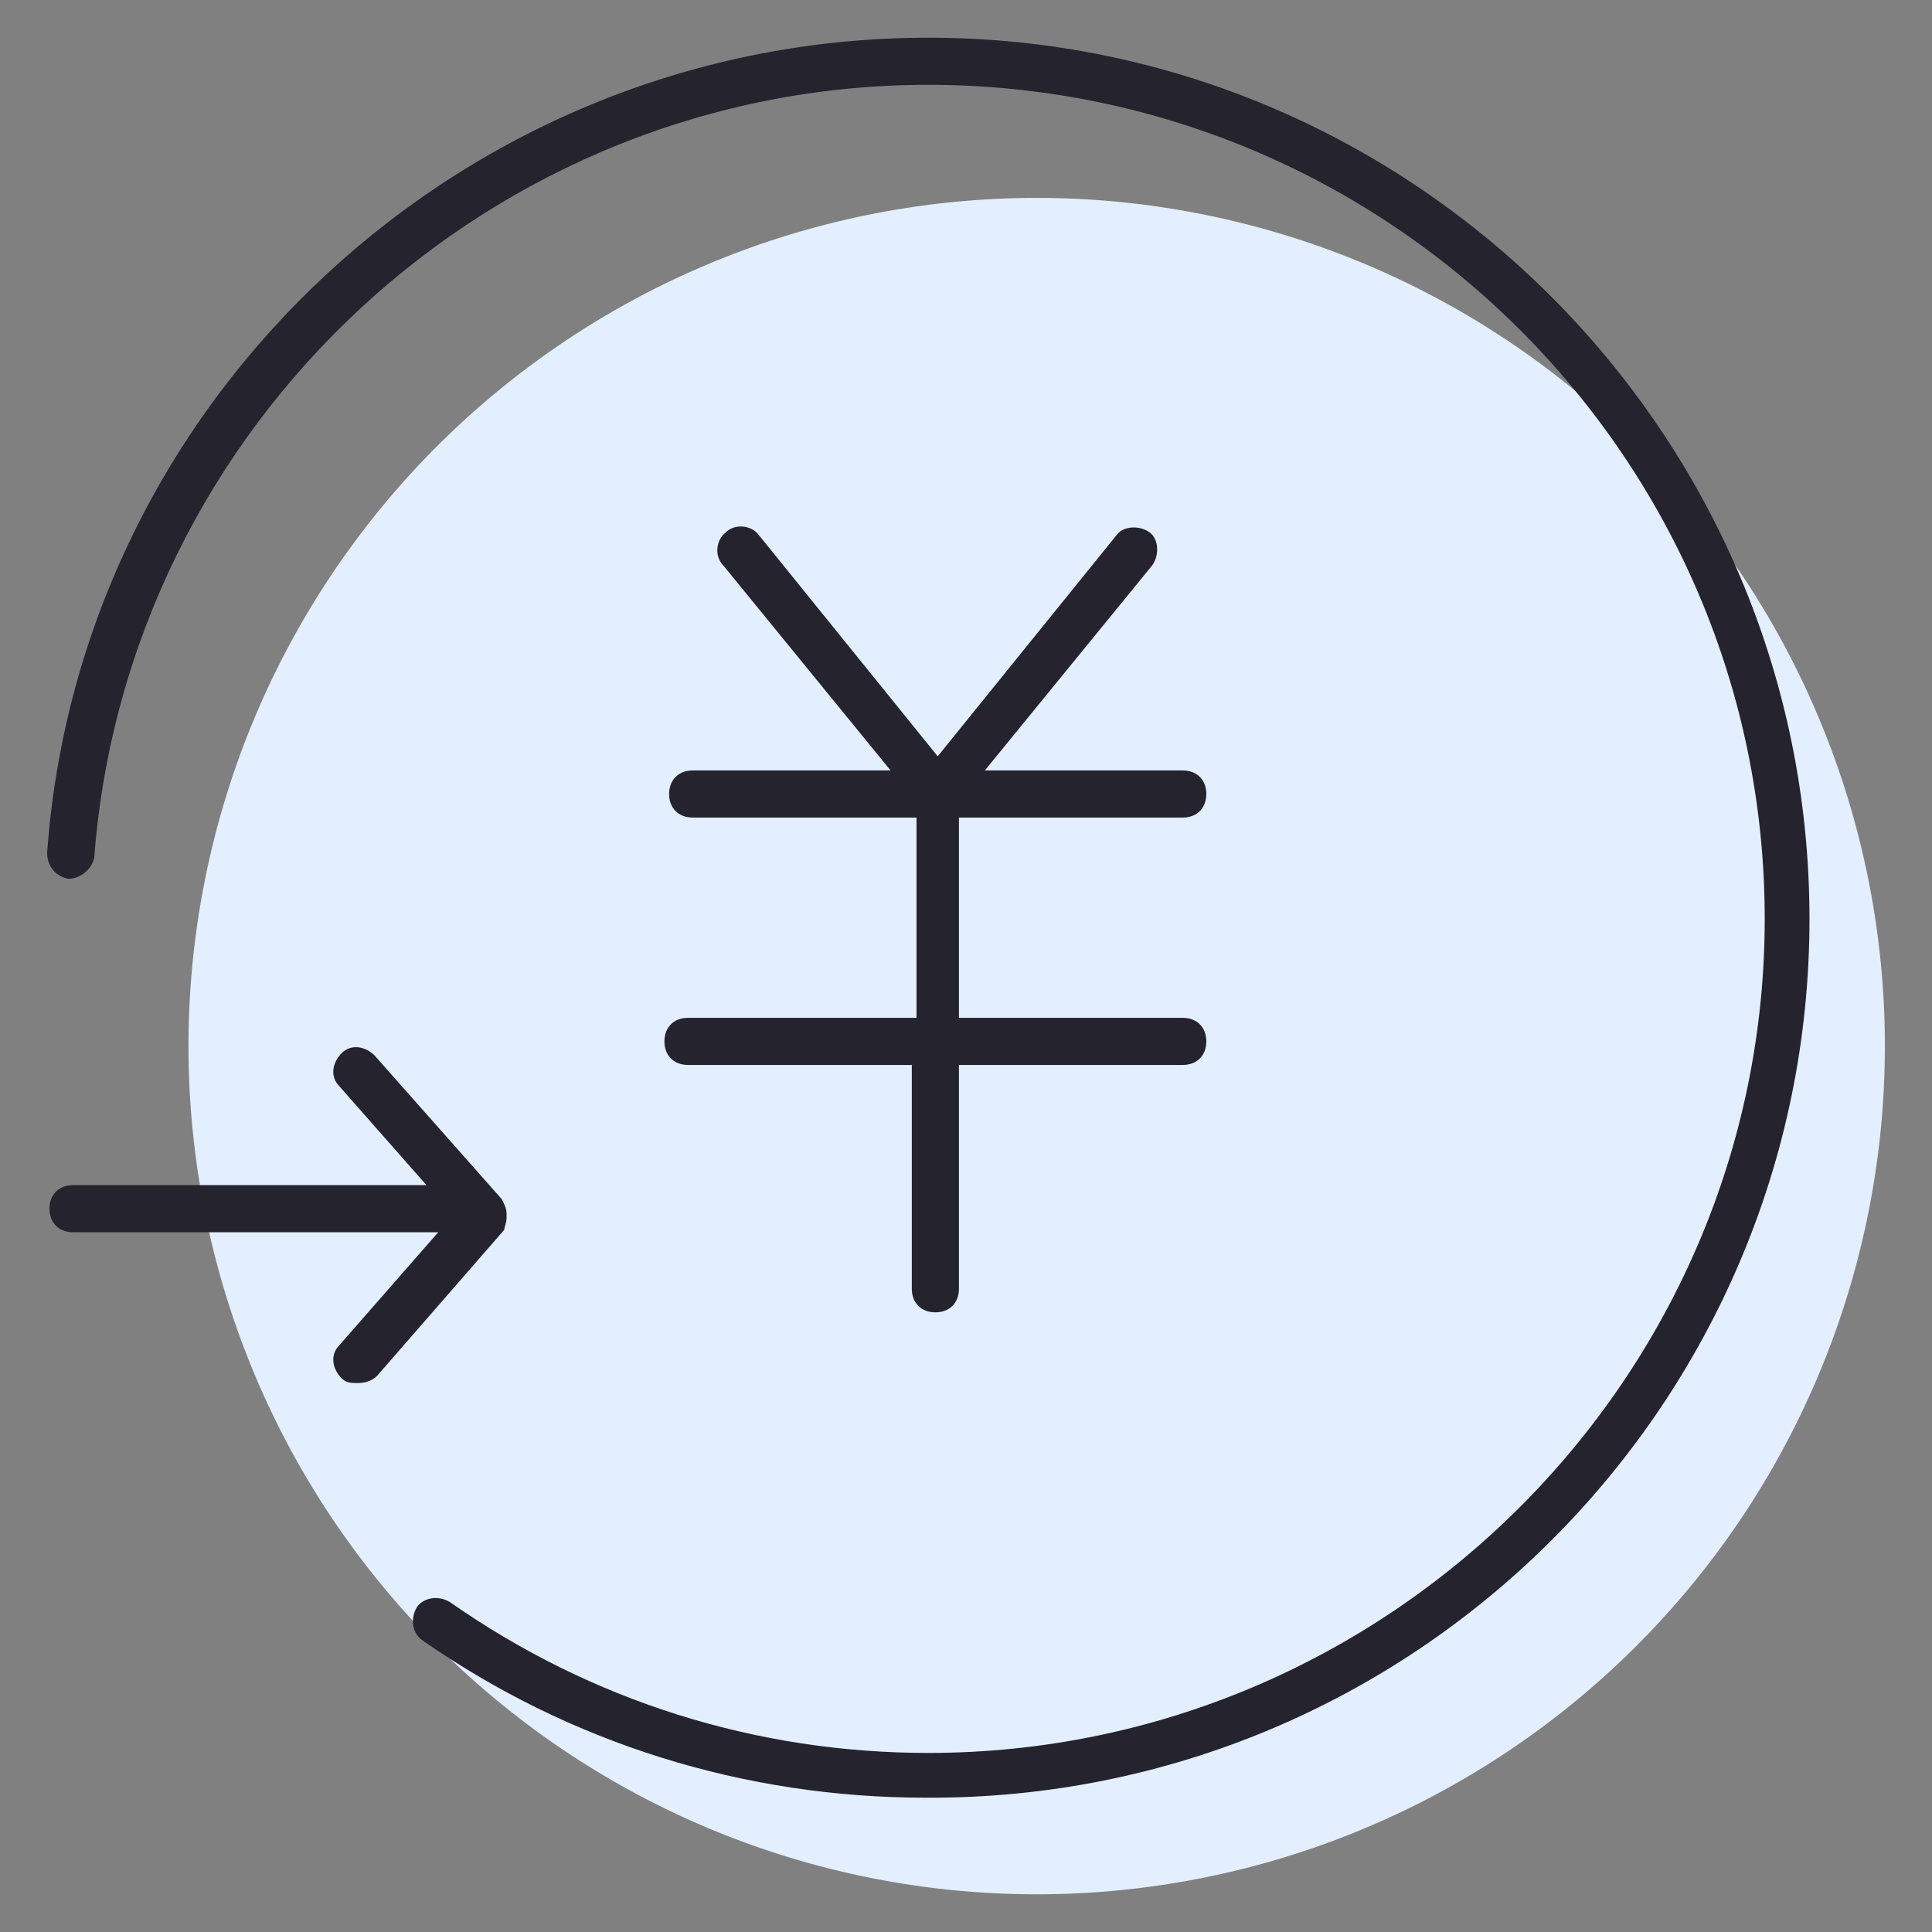 <?xml version="1.0" standalone="no"?><!DOCTYPE svg PUBLIC "-//W3C//DTD SVG 1.1//EN" "http://www.w3.org/Graphics/SVG/1.1/DTD/svg11.dtd"><svg class="icon" width="200px" height="200.00px" viewBox="0 0 1024 1024" version="1.1" xmlns="http://www.w3.org/2000/svg"><rect x="0" y="0" width="1024" height="1024" fill="#808080" stroke="none"/><path d="M549.463 554.459m-449.561 0a449.561 449.561 0 1 0 899.122 0 449.561 449.561 0 1 0-899.122 0Z" fill="#E3EFFF" /><path d="M492.02 19.98C247.259 19.98 42.459 209.795 24.976 452.059c0 7.493 4.995 12.488 11.239 13.737 6.244 0 12.488-4.995 13.737-11.239C67.434 224.78 260.995 44.956 492.02 44.956 736.78 44.956 935.337 243.512 935.337 487.024s-199.805 442.068-443.317 442.068c-91.161 0-178.576-27.473-253.502-79.922-6.244-3.746-13.737-2.498-17.483 2.498-3.746 6.244-2.498 13.737 2.498 17.483 78.673 54.946 171.083 83.668 267.239 83.668C749.268 954.068 959.063 744.273 959.063 487.024S749.268 19.98 492.02 19.98z" fill="#25232E" /><path d="M364.644 539.473c-7.493 0-12.488 4.995-12.488 12.488s4.995 12.488 12.488 12.488h118.634v118.634c0 7.493 4.995 12.488 12.488 12.488s12.488-4.995 12.488-12.488v-118.634h118.634c7.493 0 12.488-4.995 12.488-12.488s-4.995-12.488-12.488-12.488h-118.634v-106.146h118.634c7.493 0 12.488-4.995 12.488-12.488s-4.995-12.488-12.488-12.488h-104.898l88.663-108.644c3.746-4.995 3.746-13.737-1.249-17.483-4.995-3.746-13.737-3.746-17.483 1.249l-94.907 117.385-94.907-117.385c-3.746-4.995-12.488-6.244-17.483-1.249-4.995 3.746-6.244 12.488-1.249 17.483l88.663 108.644h-104.898c-7.493 0-12.488 4.995-12.488 12.488s4.995 12.488 12.488 12.488h118.634v106.146h-121.132zM268.488 645.62c0-1.249 0-1.249 0 0v-2.498c0-2.498-1.249-4.995-2.498-7.493l-67.434-76.176c-4.995-4.995-12.488-6.244-17.483-1.249-4.995 4.995-6.244 12.488-1.249 17.483l46.205 52.449h-187.317c-7.493 0-12.488 4.995-12.488 12.488s4.995 12.488 12.488 12.488h193.561l-52.449 59.941c-4.995 4.995-3.746 12.488 1.249 17.483 2.498 2.498 4.995 2.498 8.741 2.498 3.746 0 7.493-1.249 9.99-3.746l67.434-77.424c0-1.249 1.249-3.746 1.249-6.244z" fill="#25232E" /></svg>